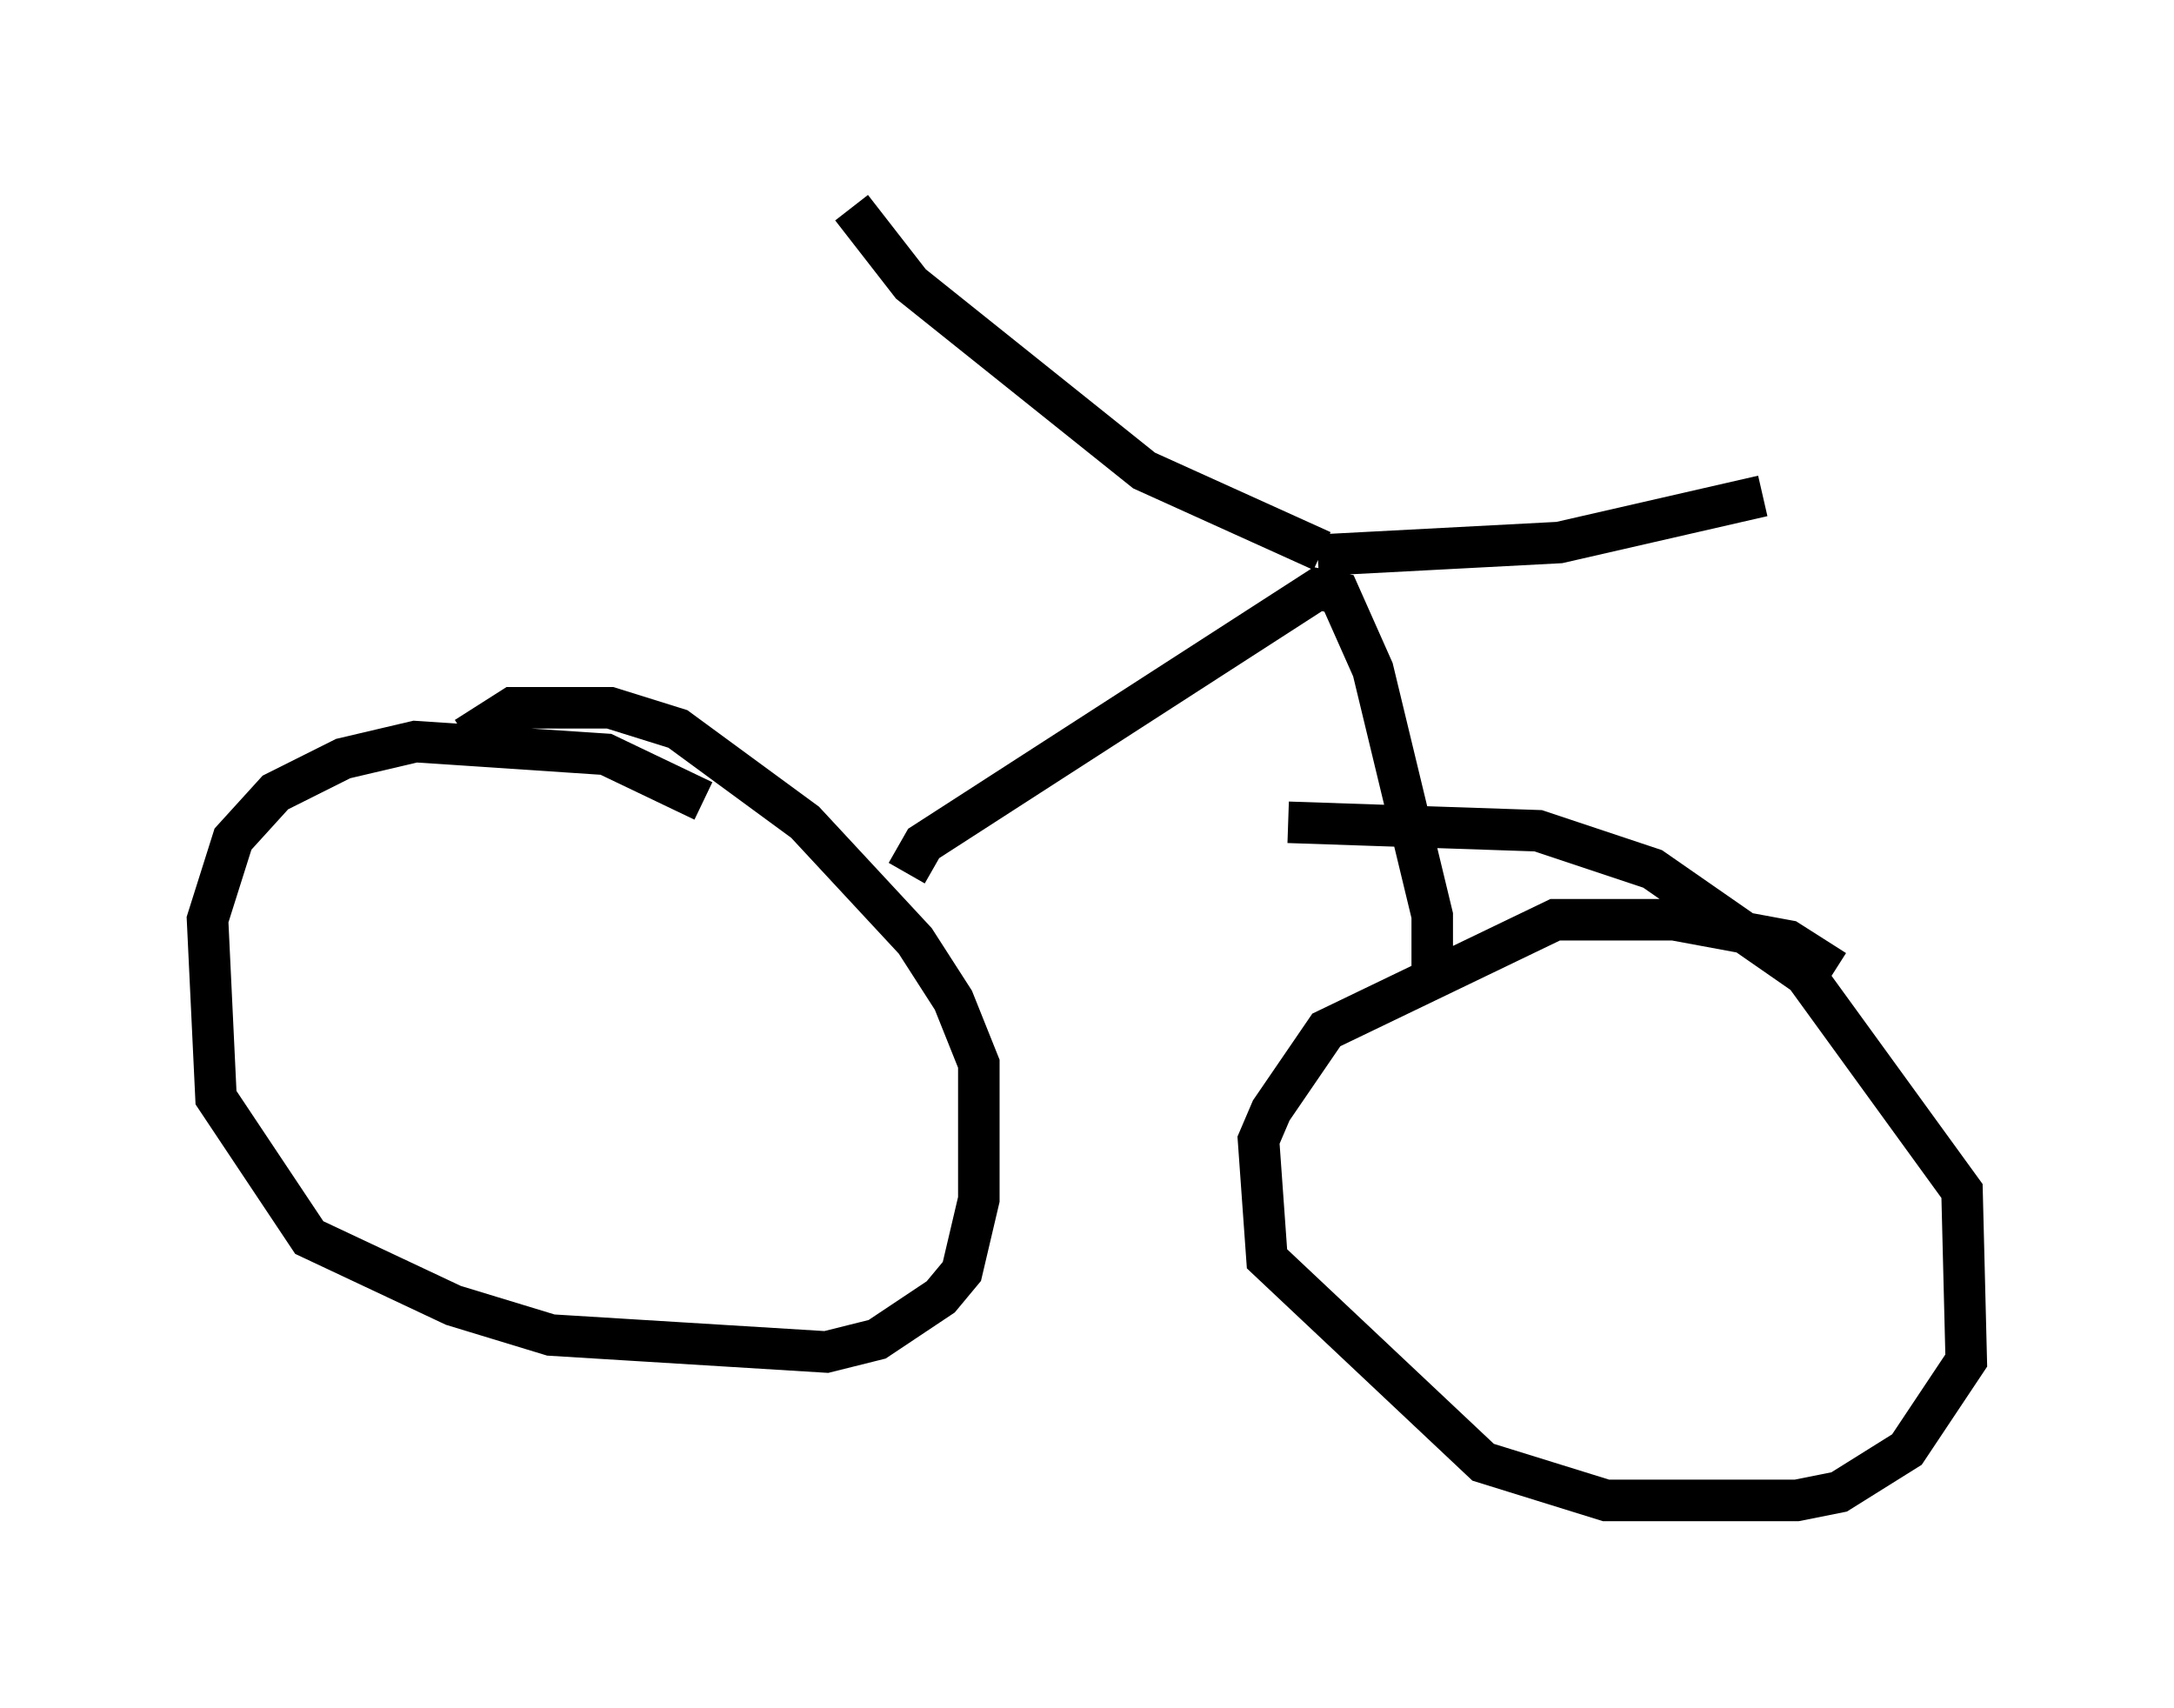<?xml version="1.0" encoding="utf-8" ?>
<svg baseProfile="full" height="41.136" version="1.1" width="52.365" xmlns="http://www.w3.org/2000/svg" xmlns:ev="http://www.w3.org/2001/xml-events" xmlns:xlink="http://www.w3.org/1999/xlink"><defs /><rect fill="white" height="41.136" width="52.365" x="0" y="0" /><path d="M17.556, 19.904 m-0.613, -0.613 l-2.348, -1.123 -4.594, -0.306 l-1.735, 0.408 -1.633, 0.817 l-1.021, 1.123 -0.613, 1.94 l0.204, 4.288 2.246, 3.369 l3.471, 1.633 2.348, 0.715 l6.635, 0.408 1.225, -0.306 l1.531, -1.021 0.51, -0.613 l0.408, -1.735 0.0, -3.267 l-0.613, -1.531 -0.919, -1.429 l-2.654, -2.858 -3.063, -2.246 l-1.633, -0.51 -2.348, 0.0 l-1.123, 0.715 m32.973, 5.615 l-1.123, -0.715 -2.756, -0.51 l-2.858, 0.0 -5.513, 2.654 l-1.327, 1.94 -0.306, 0.715 l0.204, 2.858 5.206, 4.9 l2.96, 0.919 4.594, 0.0 l1.021, -0.204 1.633, -1.021 l1.429, -2.144 -0.102, -4.083 l-3.777, -5.206 -3.675, -2.552 l-2.756, -0.919 -6.023, -0.204 m-9.188, 1.225 l0.408, -0.715 9.494, -6.125 l0.51, 0.102 0.817, 1.838 l1.429, 5.921 0.0, 1.429 m-2.654, -10.208 l-4.288, -1.94 -5.615, -4.492 l-1.429, -1.838 m11.229, 8.371 l5.819, -0.306 4.9, -1.123 " fill="none" stroke="black" stroke-width="1" /></svg>